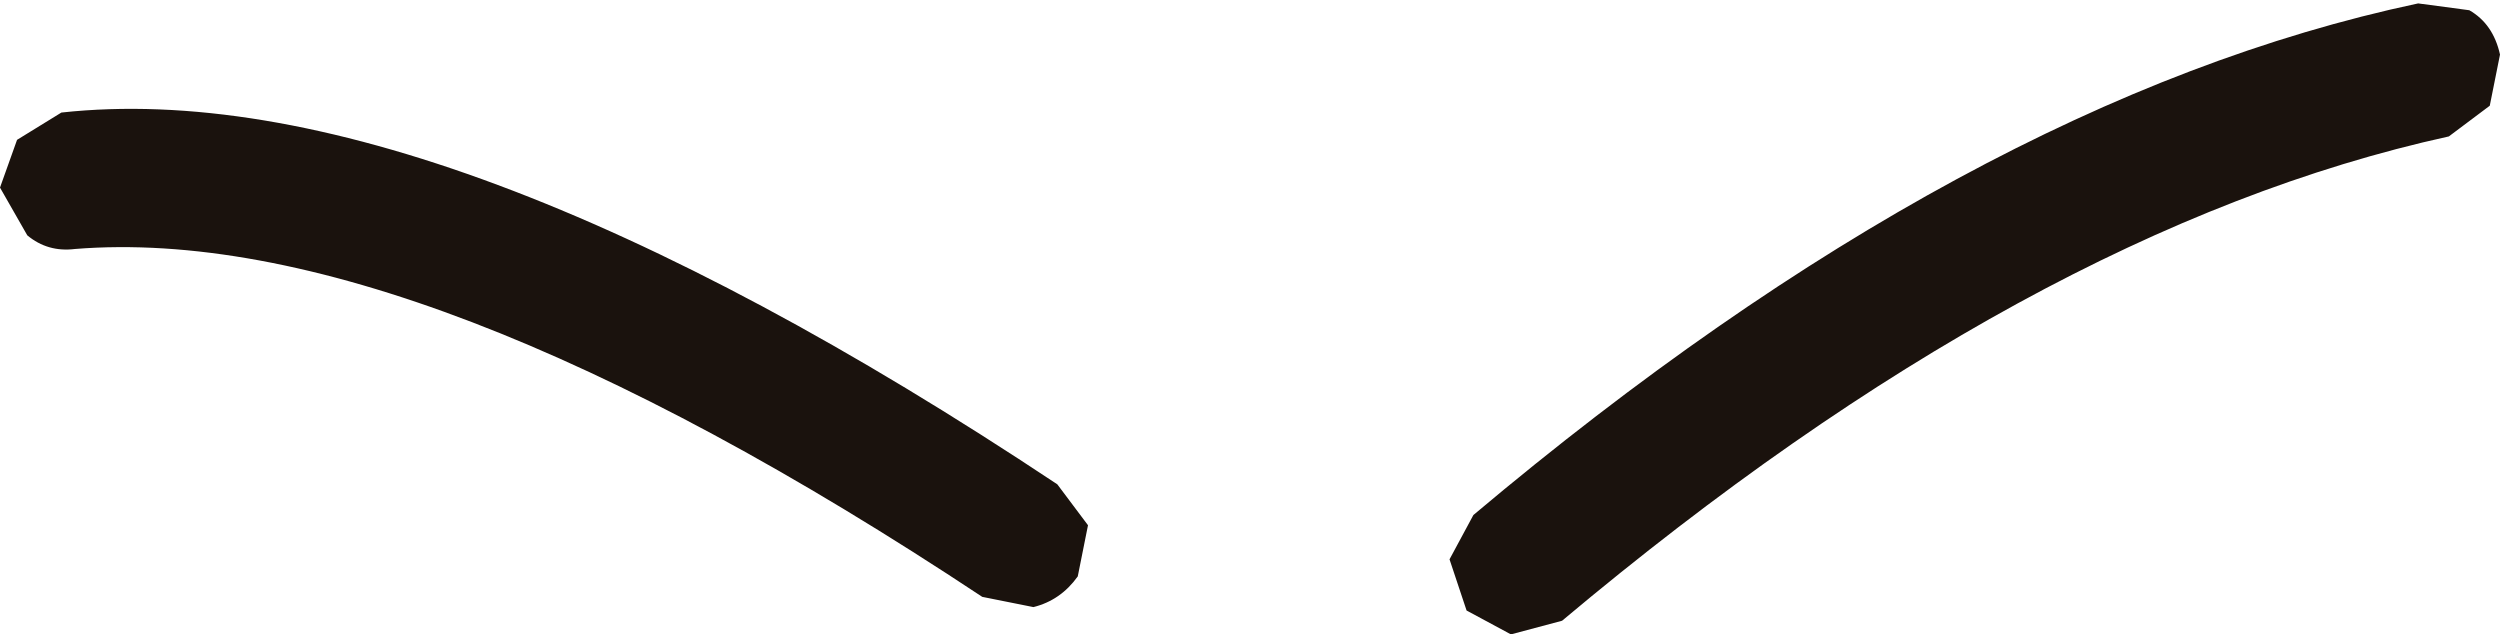 <?xml version="1.0" encoding="UTF-8" standalone="no"?>
<svg xmlns:ffdec="https://www.free-decompiler.com/flash" xmlns:xlink="http://www.w3.org/1999/xlink" ffdec:objectType="shape" height="9.3px" width="36.65px" xmlns="http://www.w3.org/2000/svg">
  <g transform="matrix(1.0, 0.0, 0.0, 1.0, 38.1, 0.25)">
    <path d="M-22.6 6.85 L-22.15 7.45 -22.3 8.2 Q-22.55 8.55 -22.95 8.65 L-23.7 8.5 Q-32.0 3.0 -37.0 3.4 -37.4 3.45 -37.7 3.2 L-38.1 2.5 -37.85 1.8 -37.2 1.4 Q-31.7 0.8 -22.6 6.85 M-2.65 -0.2 L-1.9 -0.1 Q-1.55 0.1 -1.45 0.55 L-1.6 1.3 -2.2 1.75 Q-8.35 3.1 -15.2 8.85 L-15.95 9.05 -16.6 8.7 -16.85 7.95 -16.5 7.3 Q-9.25 1.2 -2.65 -0.2" fill="#1a120d" fill-rule="evenodd" stroke="none"/>
  </g>
</svg>
